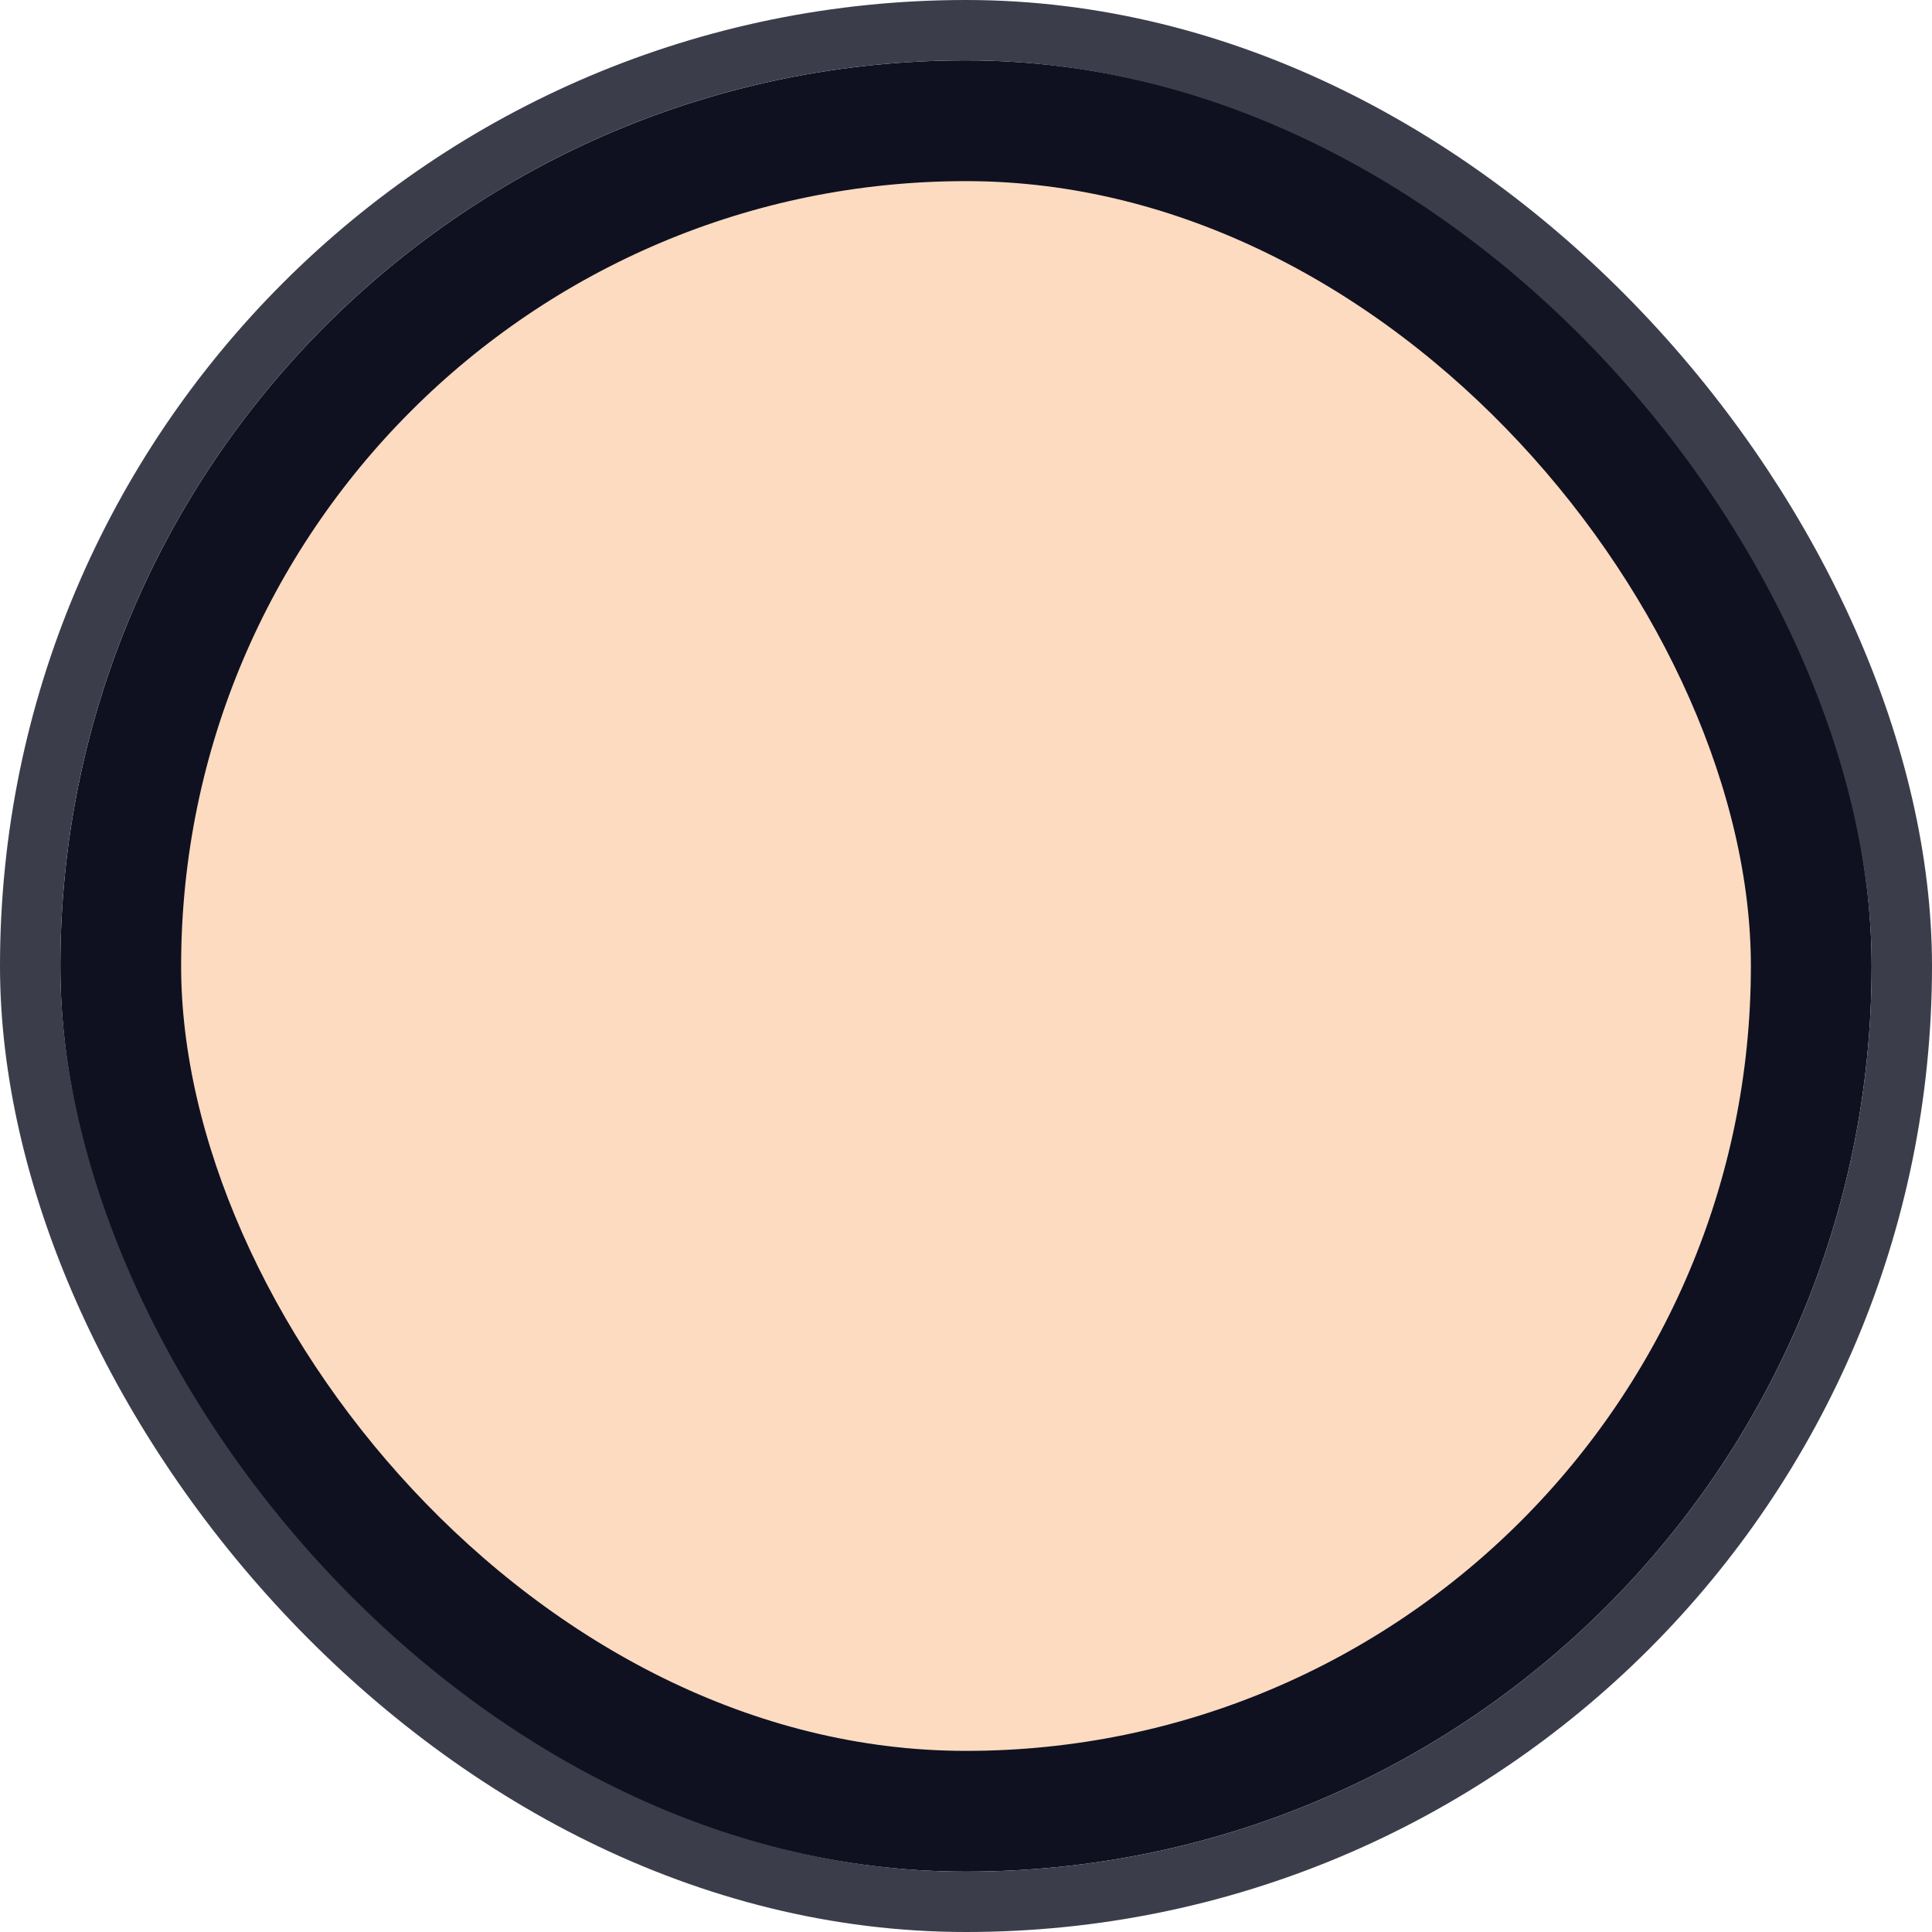 <svg width="32" height="32" viewBox="0 0 32 32" fill="none" xmlns="http://www.w3.org/2000/svg">
<rect x="2" y="2" width="28" height="28" rx="14" fill="#FCDBC1" stroke="#0F1121" stroke-width="2"/>
<rect x="0.5" y="0.5" width="31" height="31" rx="15.5" stroke="#3B3E4A"/>
</svg>
